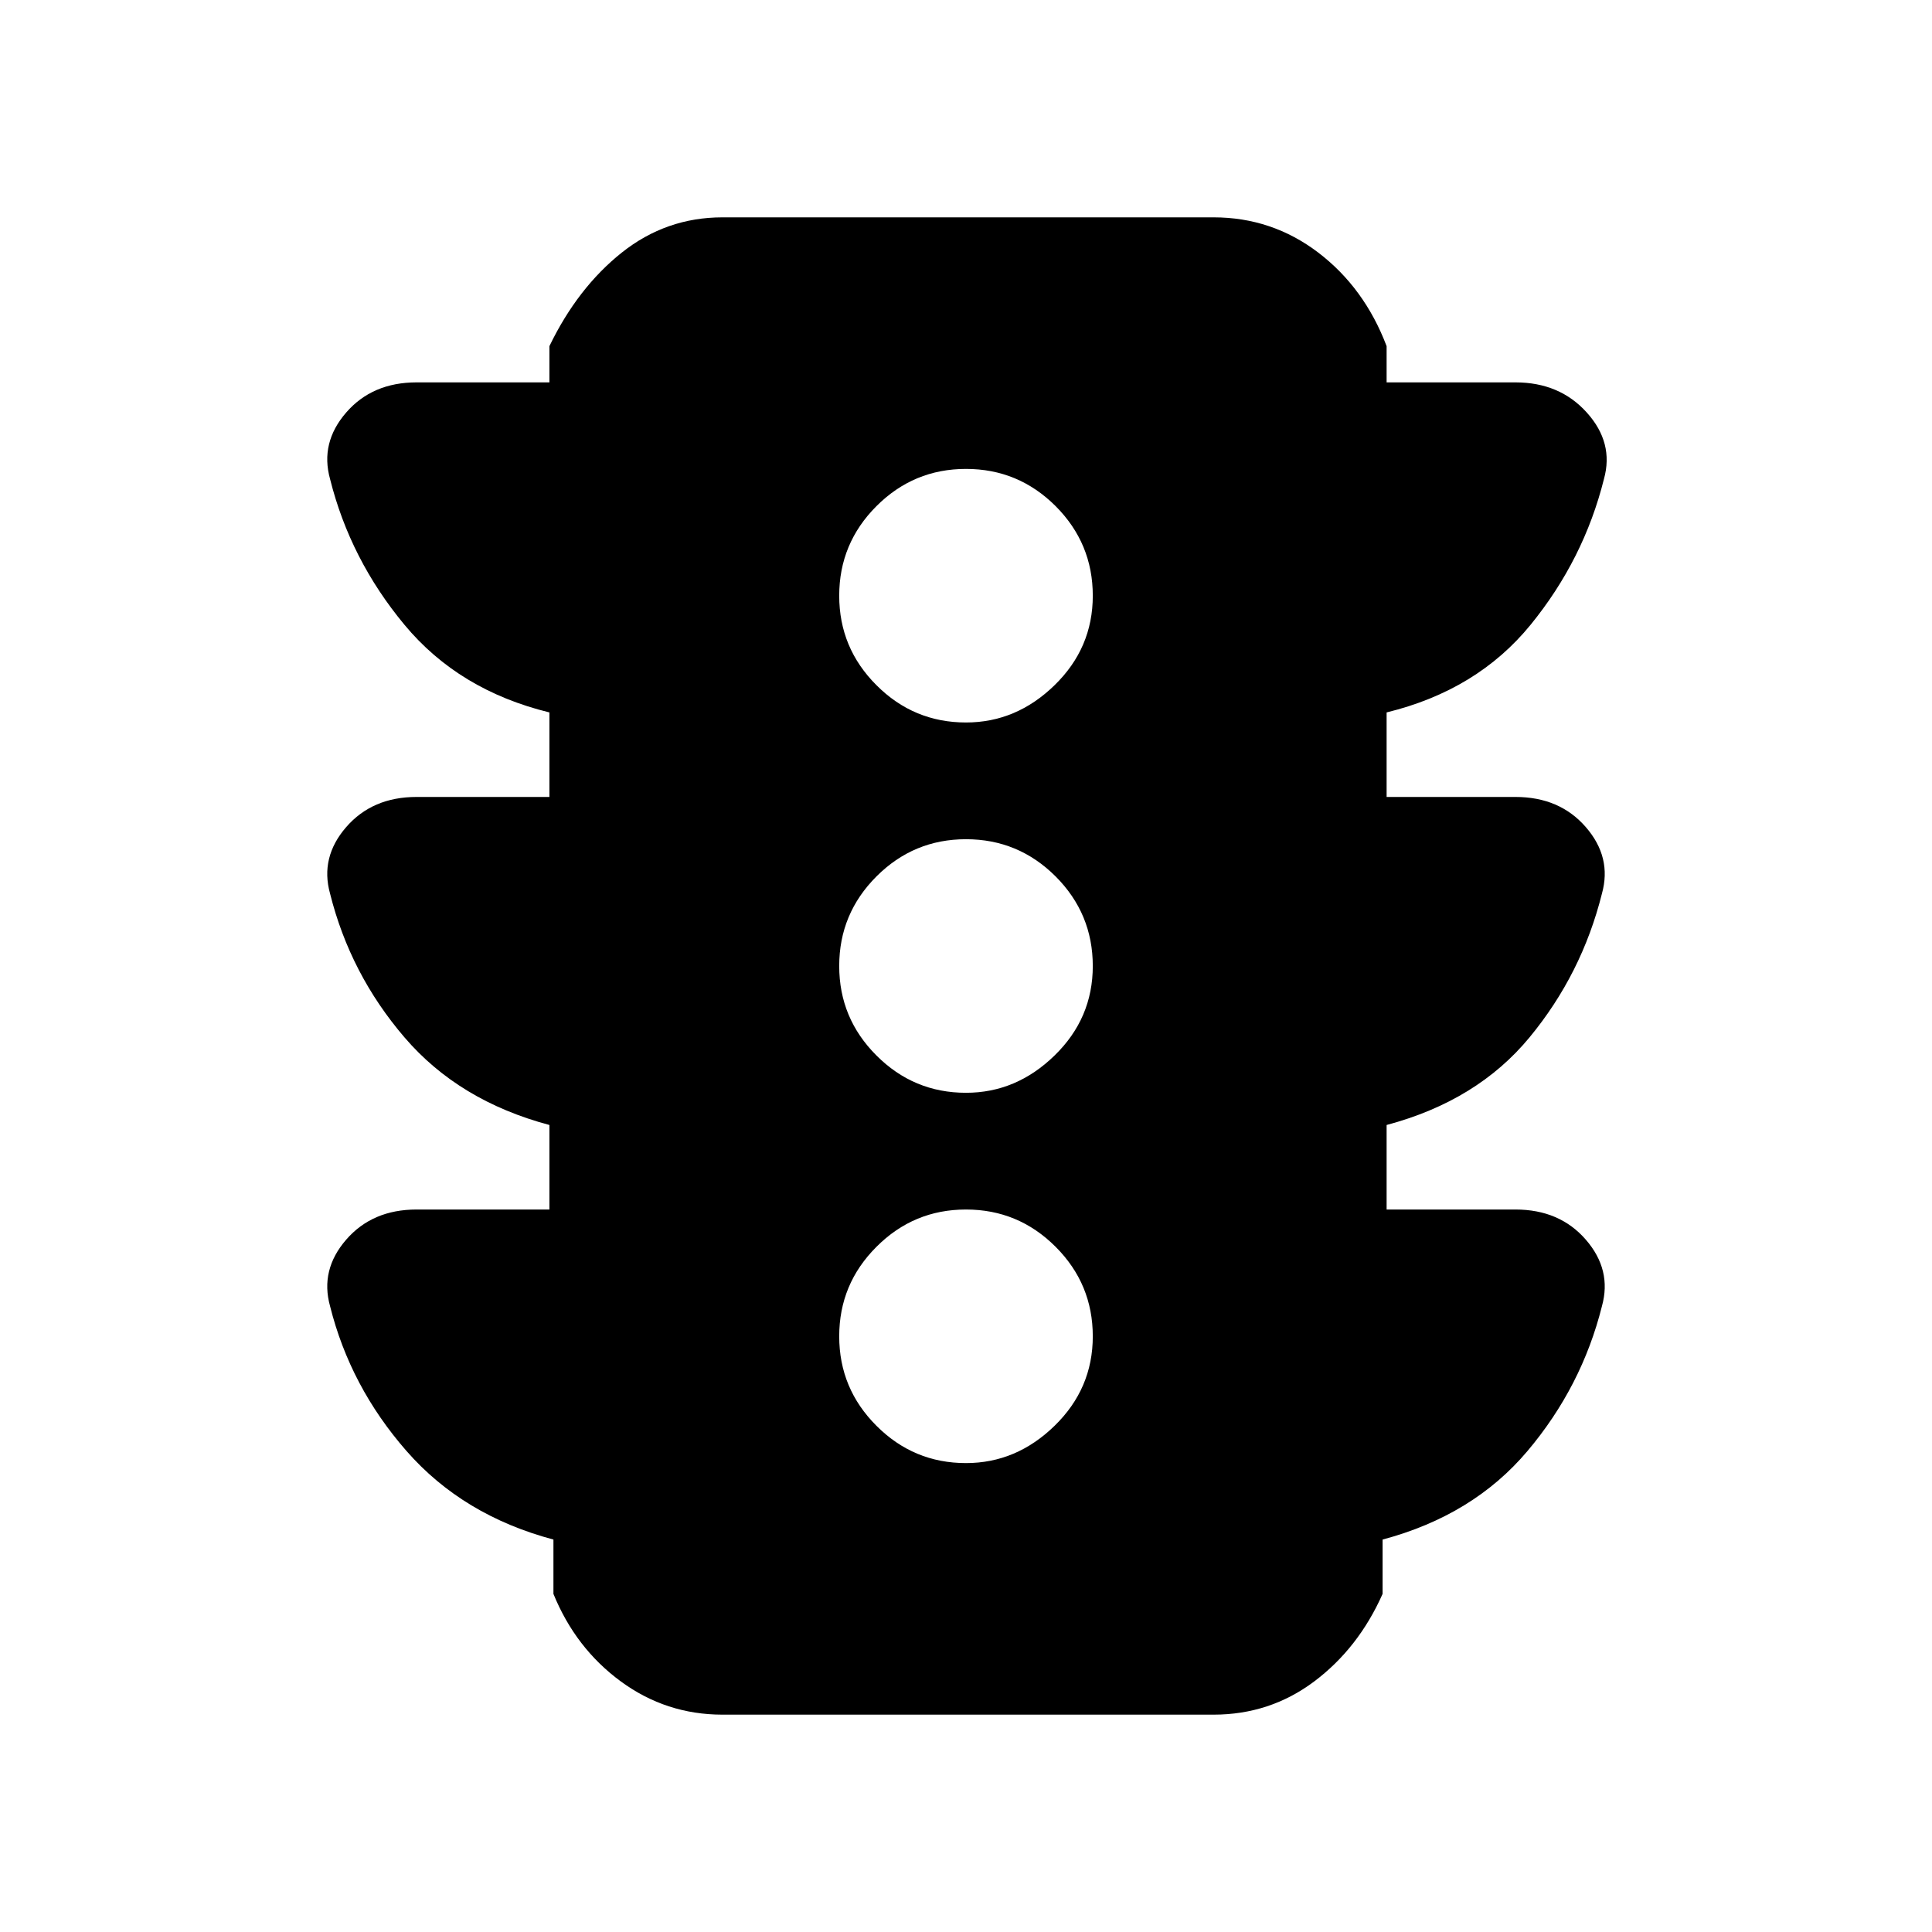 <svg xmlns="http://www.w3.org/2000/svg" height="24" width="24"><path d="M12 18.175Q12.625 18.175 13.1 17.712Q13.575 17.25 13.575 16.6Q13.575 15.95 13.113 15.488Q12.65 15.025 12 15.025Q11.35 15.025 10.888 15.488Q10.425 15.95 10.425 16.6Q10.425 17.25 10.888 17.712Q11.35 18.175 12 18.175ZM12 13.575Q12.625 13.575 13.1 13.112Q13.575 12.65 13.575 12Q13.575 11.35 13.113 10.887Q12.65 10.425 12 10.425Q11.35 10.425 10.888 10.887Q10.425 11.35 10.425 12Q10.425 12.65 10.888 13.112Q11.35 13.575 12 13.575ZM12 8.975Q12.625 8.975 13.1 8.512Q13.575 8.05 13.575 7.4Q13.575 6.75 13.113 6.287Q12.65 5.825 12 5.825Q11.35 5.825 10.888 6.287Q10.425 6.75 10.425 7.4Q10.425 8.05 10.888 8.512Q11.35 8.975 12 8.975ZM8.975 21.3Q8.275 21.3 7.713 20.888Q7.15 20.475 6.875 19.8V19.125Q5.75 18.825 5.05 18.025Q4.35 17.225 4.1 16.225Q3.975 15.775 4.3 15.4Q4.625 15.025 5.175 15.025H6.825V13.975Q5.7 13.675 5.025 12.887Q4.35 12.1 4.1 11.1Q3.975 10.65 4.3 10.275Q4.625 9.9 5.175 9.9H6.825V8.85Q5.7 8.575 5.025 7.762Q4.35 6.95 4.1 5.95Q3.975 5.5 4.3 5.125Q4.625 4.75 5.175 4.75H6.825V4.3Q7.175 3.575 7.725 3.137Q8.275 2.7 8.975 2.7H15.075Q15.8 2.7 16.375 3.137Q16.95 3.575 17.225 4.3V4.75H18.825Q19.375 4.75 19.712 5.125Q20.05 5.5 19.925 5.95Q19.675 6.95 19.013 7.762Q18.35 8.575 17.225 8.85V9.9H18.825Q19.375 9.9 19.7 10.275Q20.025 10.65 19.9 11.1Q19.65 12.1 19 12.887Q18.35 13.675 17.225 13.975V15.025H18.825Q19.375 15.025 19.7 15.4Q20.025 15.775 19.9 16.225Q19.65 17.225 18.975 18.025Q18.3 18.825 17.175 19.125V19.8Q16.875 20.475 16.325 20.888Q15.775 21.3 15.075 21.3Z"/></svg>